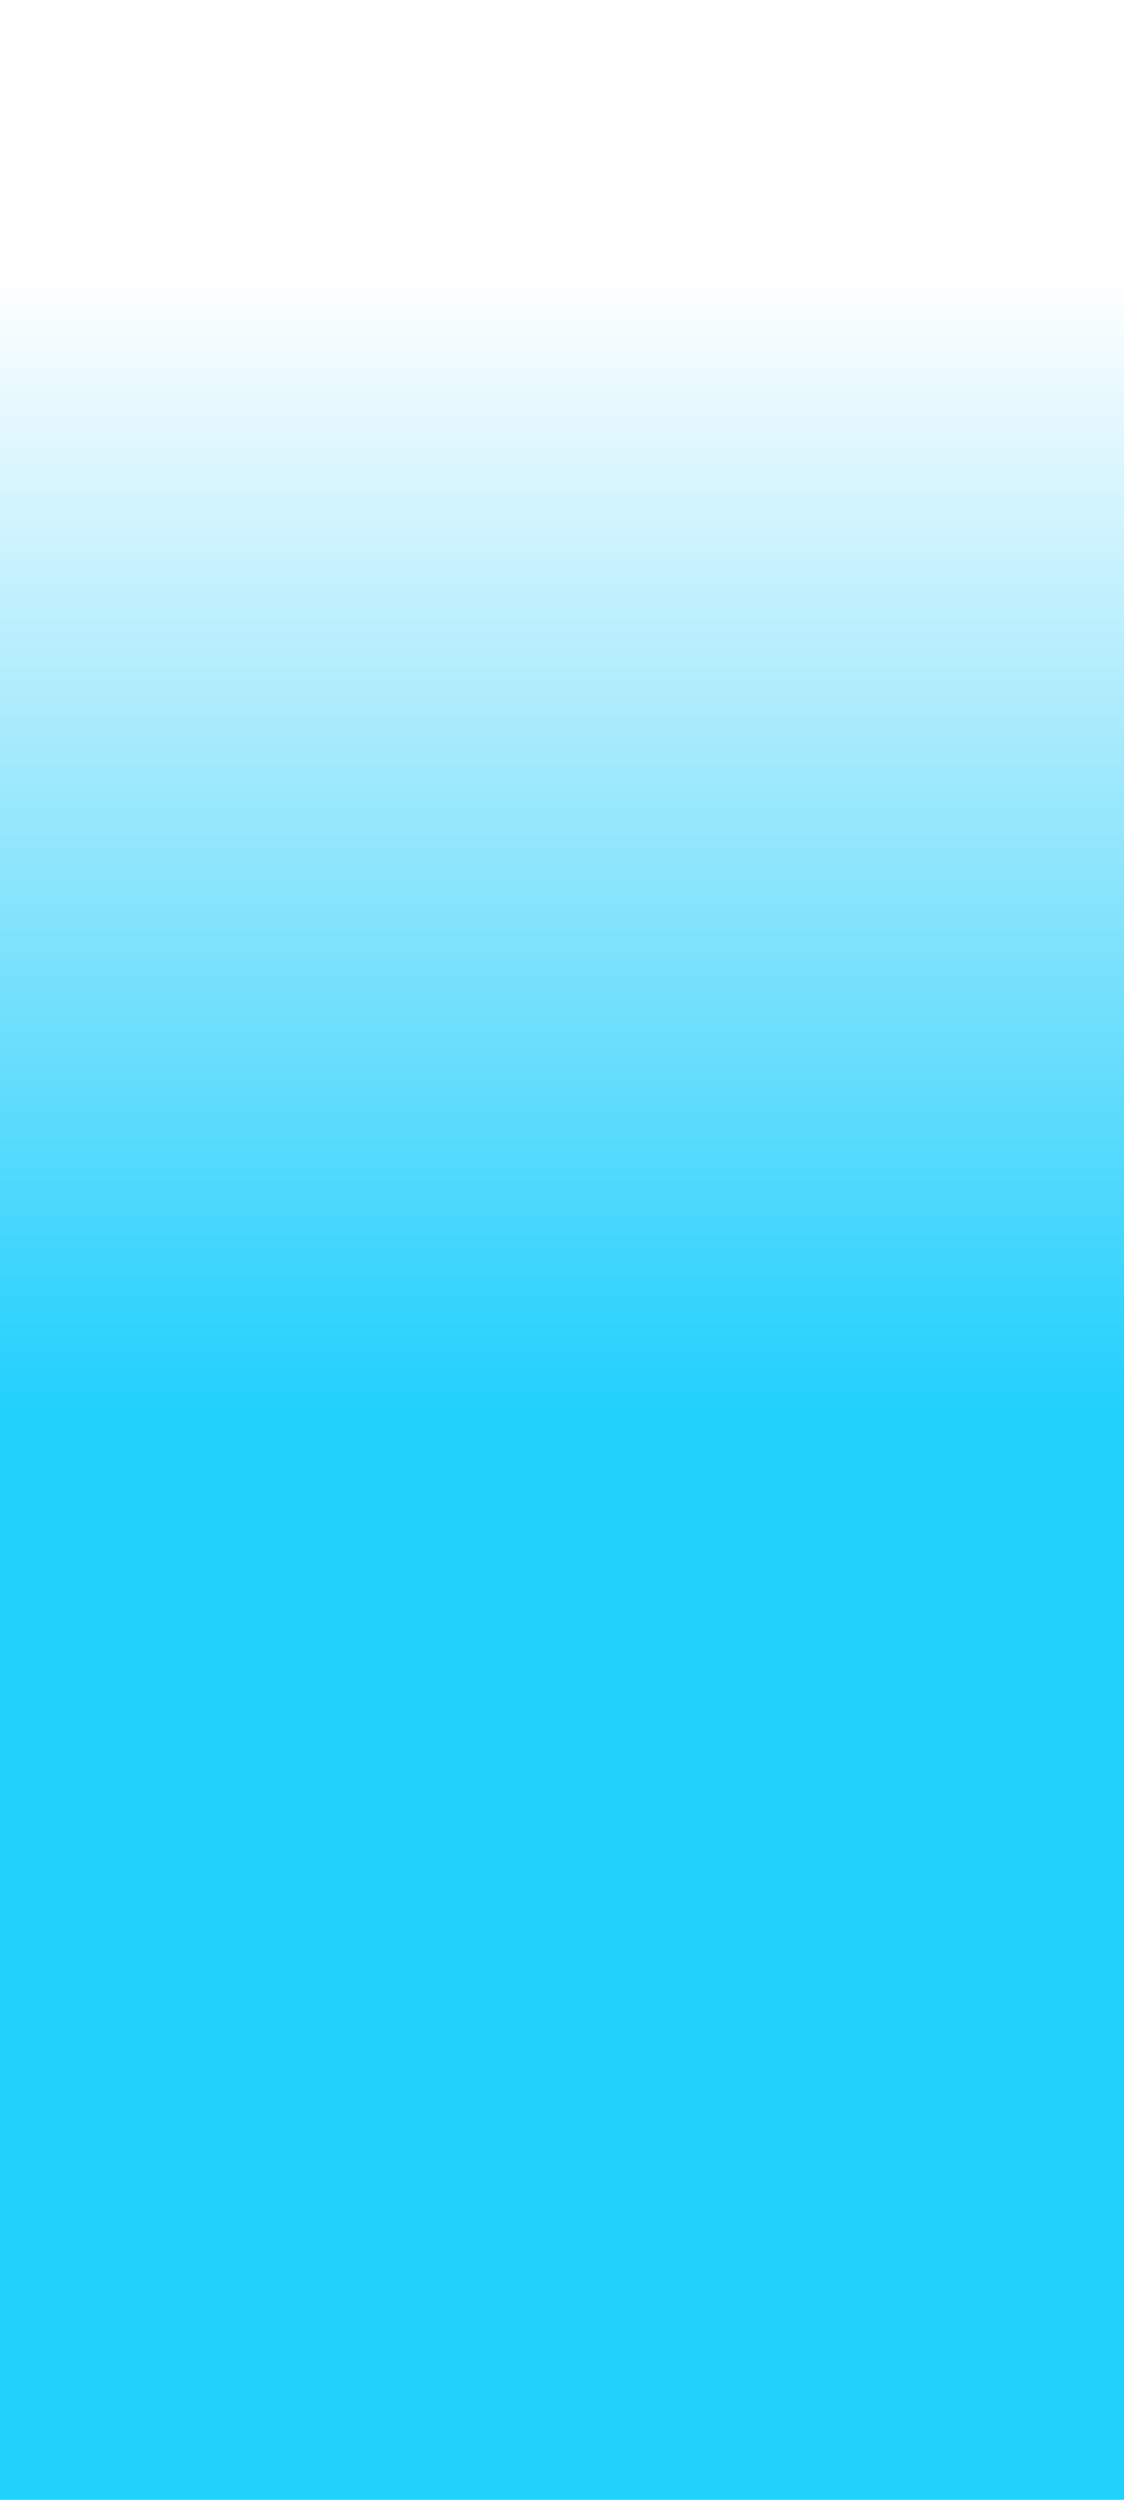 ﻿<?xml version="1.0" encoding="utf-8"?>
<svg version="1.1" xmlns:xlink="http://www.w3.org/1999/xlink" width="18px" height="40px" xmlns="http://www.w3.org/2000/svg">
  <defs>
    <linearGradient gradientUnits="userSpaceOnUse" x1="9" y1="0" x2="9" y2="40" id="LinearGradient1398">
      <stop id="Stop1399" stop-color="#2acbf6" stop-opacity="0" offset="0" />
      <stop id="Stop1400" stop-color="#2acbf6" stop-opacity="0" offset="0.11" />
      <stop id="Stop1401" stop-color="#23d1fd" offset="0.56" />
      <stop id="Stop1402" stop-color="#23d1fd" offset="1" />
    </linearGradient>
  </defs>
  <g transform="matrix(1 0 0 1 -639 -326 )">
    <path d="M 0 40  L 0 0  L 18 0  L 18 40  L 0 40  Z " fill-rule="nonzero" fill="url(#LinearGradient1398)" stroke="none" transform="matrix(1 0 0 1 639 326 )" />
  </g>
</svg>